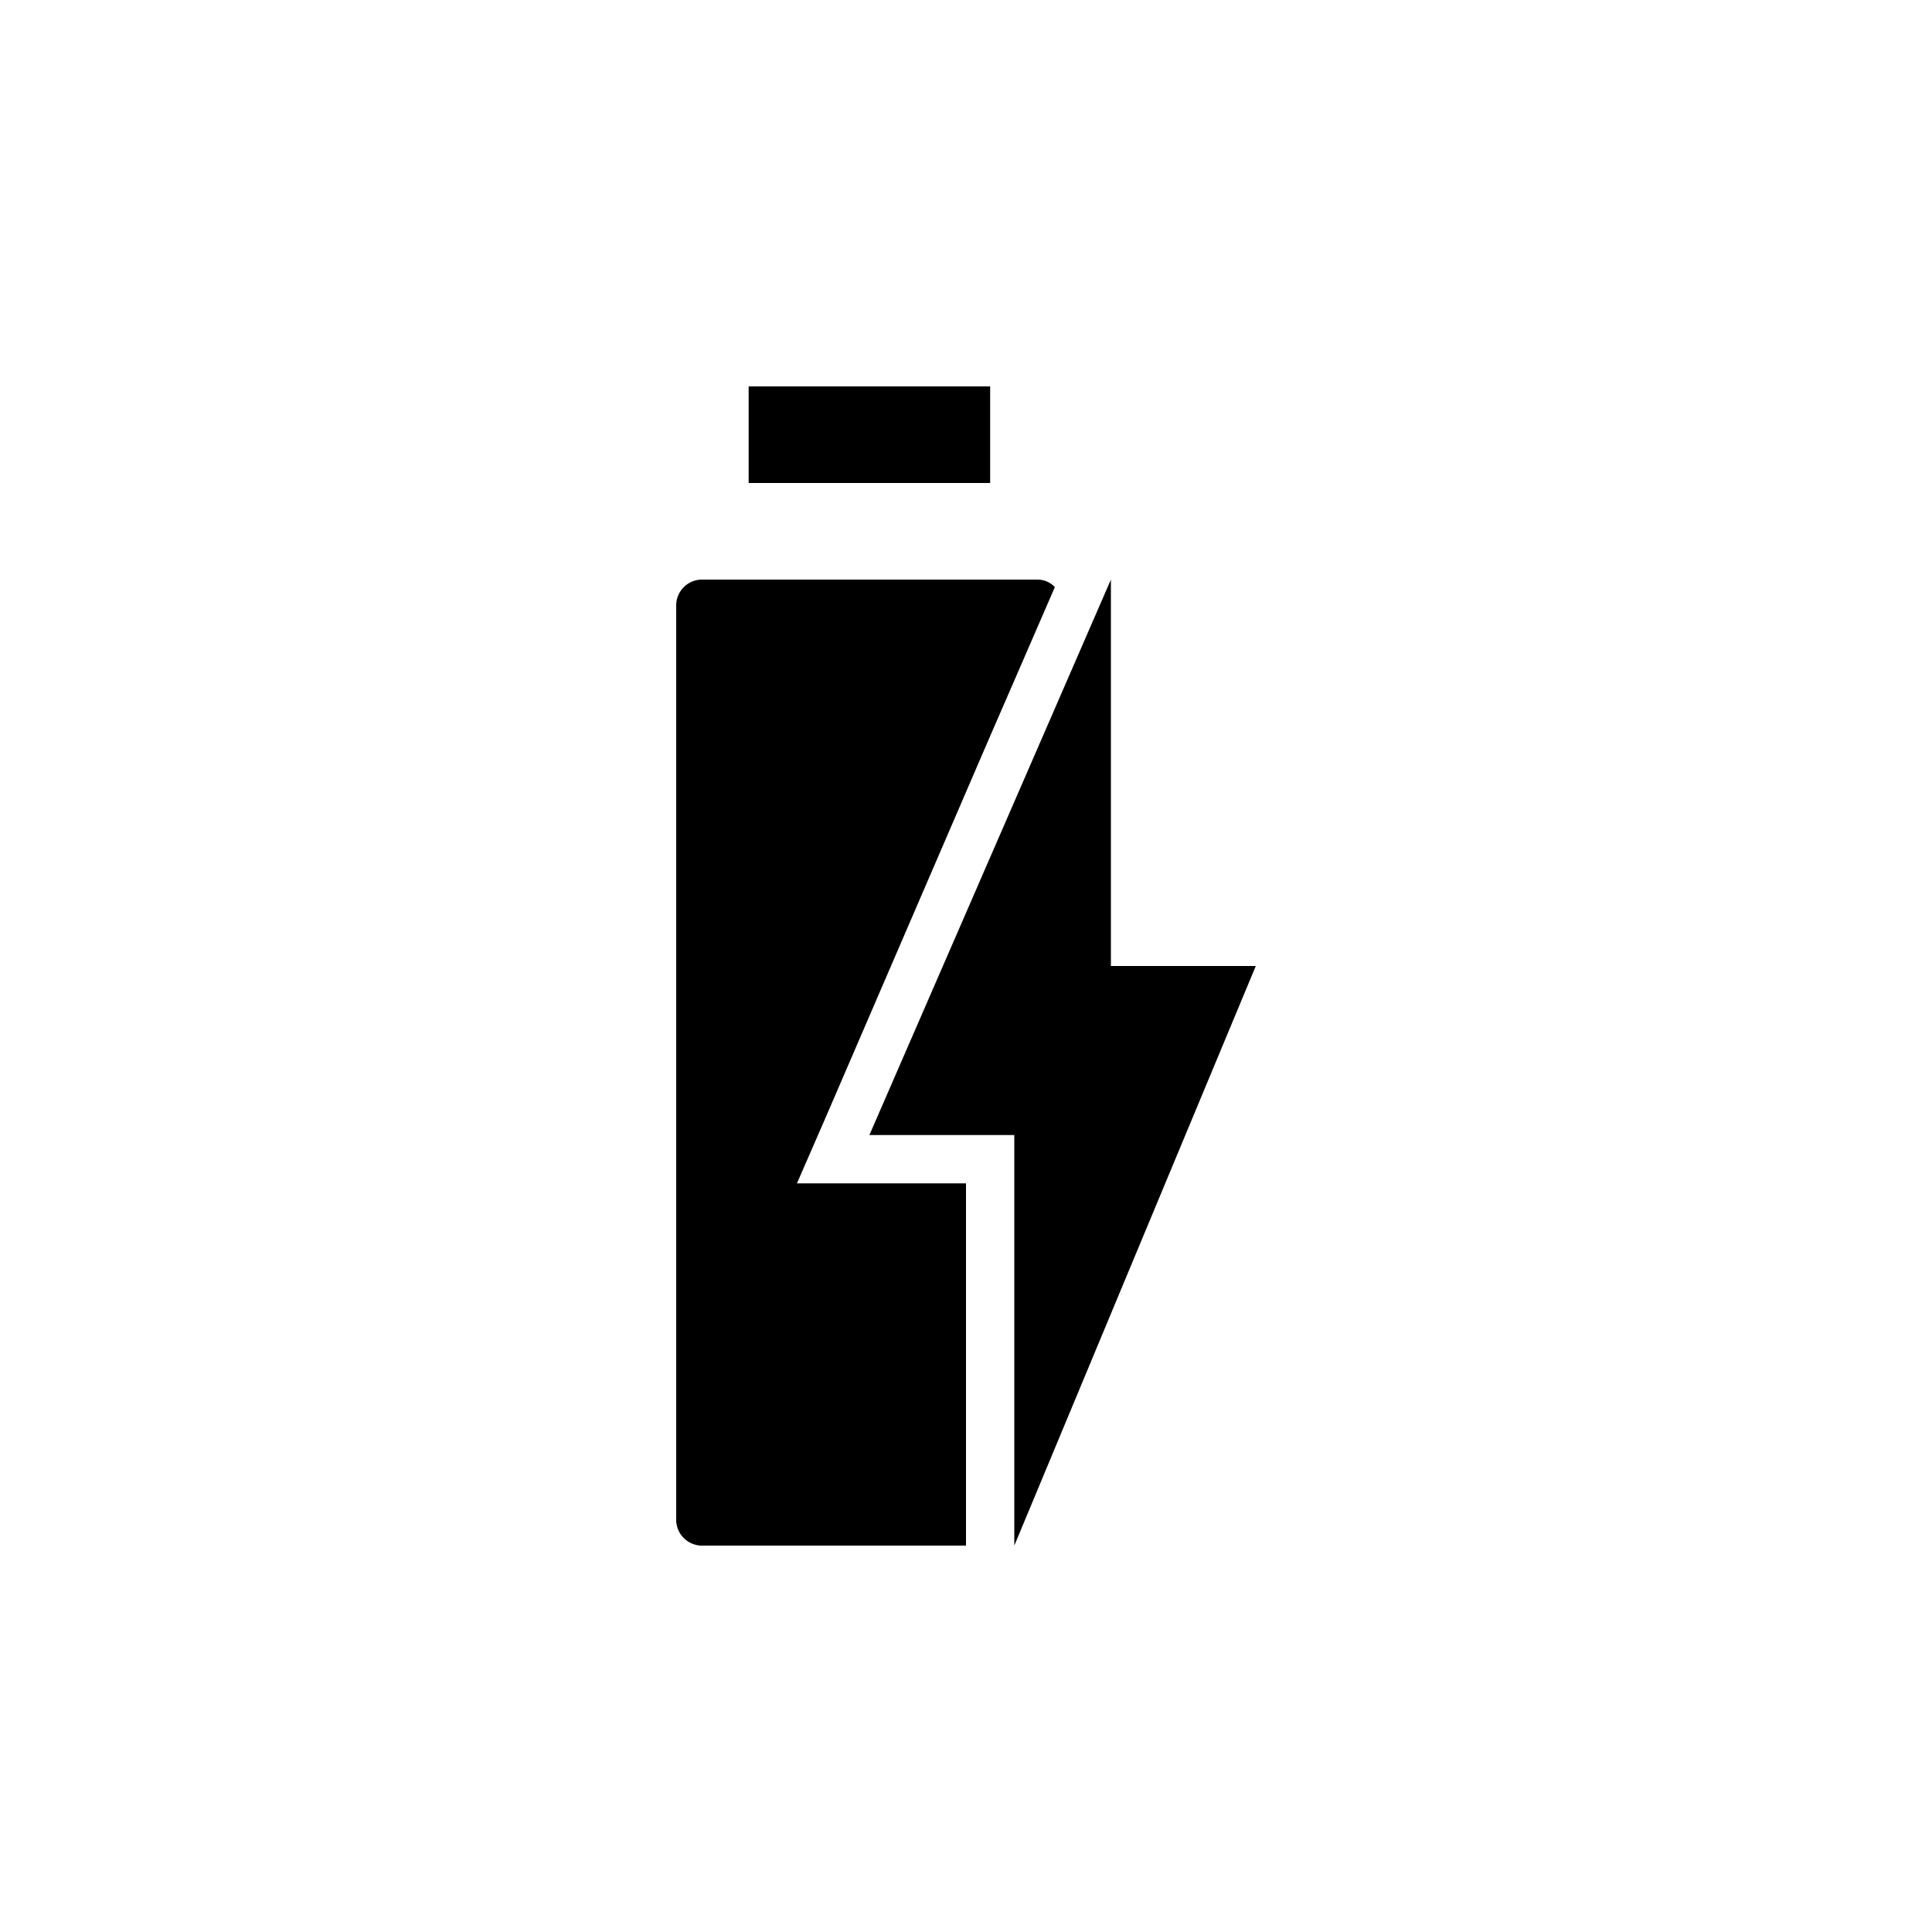 <?xml version="1.0" encoding="UTF-8"?>
<svg id="Ebene_1" data-name="Ebene 1" xmlns="http://www.w3.org/2000/svg" viewBox="0 0 80 80">
  <rect x="31" y="16" width="10" height="4"/>
  <path d="M43,24h-14c-.54.04-.96.46-1,1v38c.04.54.46.96,1,1h11v-15h-7l1.22-2.8,6.78-15.72,1-2.3,1.68-3.87c-.18-.19-.42-.3-.68-.31Z"/>
  <polygon points="46 40 46 24 44 28.6 42 33.2 41 35.5 36 47 41 47 42 47 42 60 42 64 44 59.2 52 40 46 40"/>
</svg>